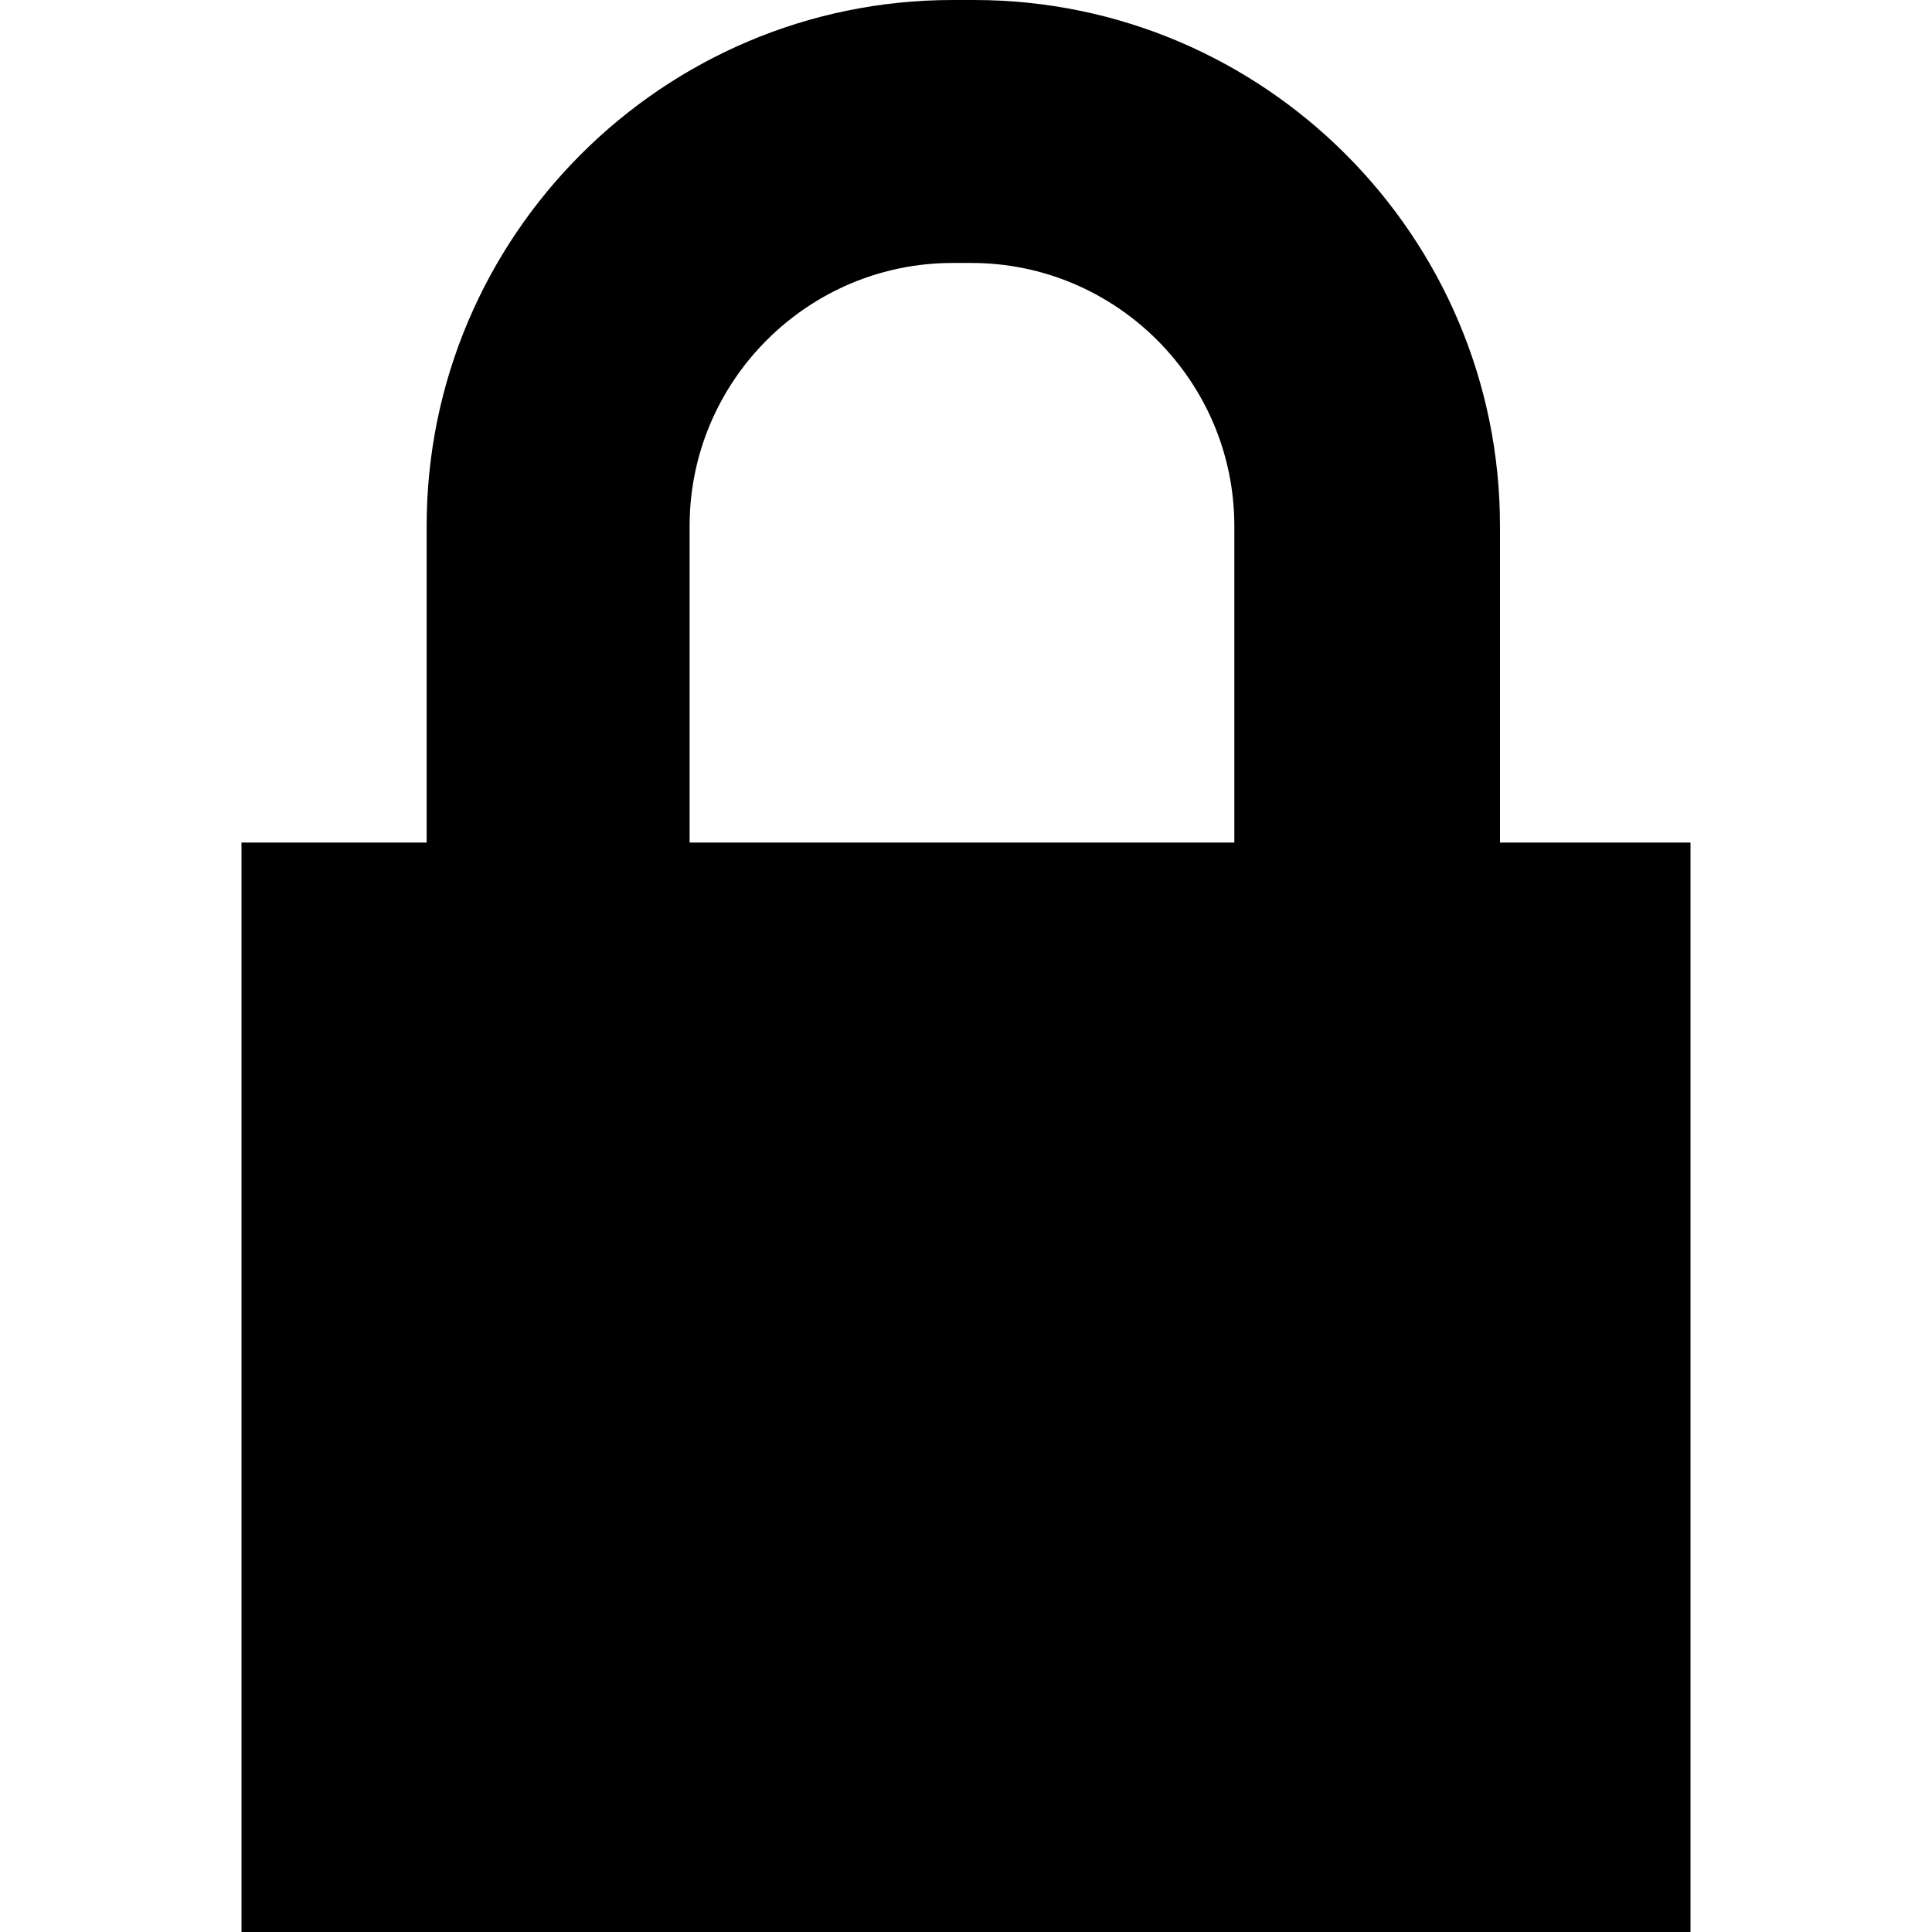 <?xml version="1.0" encoding="utf-8"?>
<!-- Generator: Adobe Illustrator 18.1.1, SVG Export Plug-In . SVG Version: 6.00 Build 0)  -->
<svg version="1.1" id="レイヤー_1" xmlns="http://www.w3.org/2000/svg" xmlns:xlink="http://www.w3.org/1999/xlink" x="0px"
	 y="0px" viewBox="0 0 72 72" enable-background="new 0 0 72 72" xml:space="preserve">
<path d="M55.9,31.4V19.6C55.9,8.8,47.1,0,36.3,0c-0.1,0-0.2,0-0.4,0c-0.1,0-0.2,0-0.4,0C24.7,0,15.9,8.8,15.9,19.6v11.8H9V72h54
	V31.4H55.9z M25.7,19.6c0-5.4,4.4-9.8,9.8-9.8c0.2,0,0.5,0,0.5,0s0.2,0,0.2,0c5.4,0,9.8,4.4,9.8,9.8v11.8H25.7V19.6z"/>
</svg>
